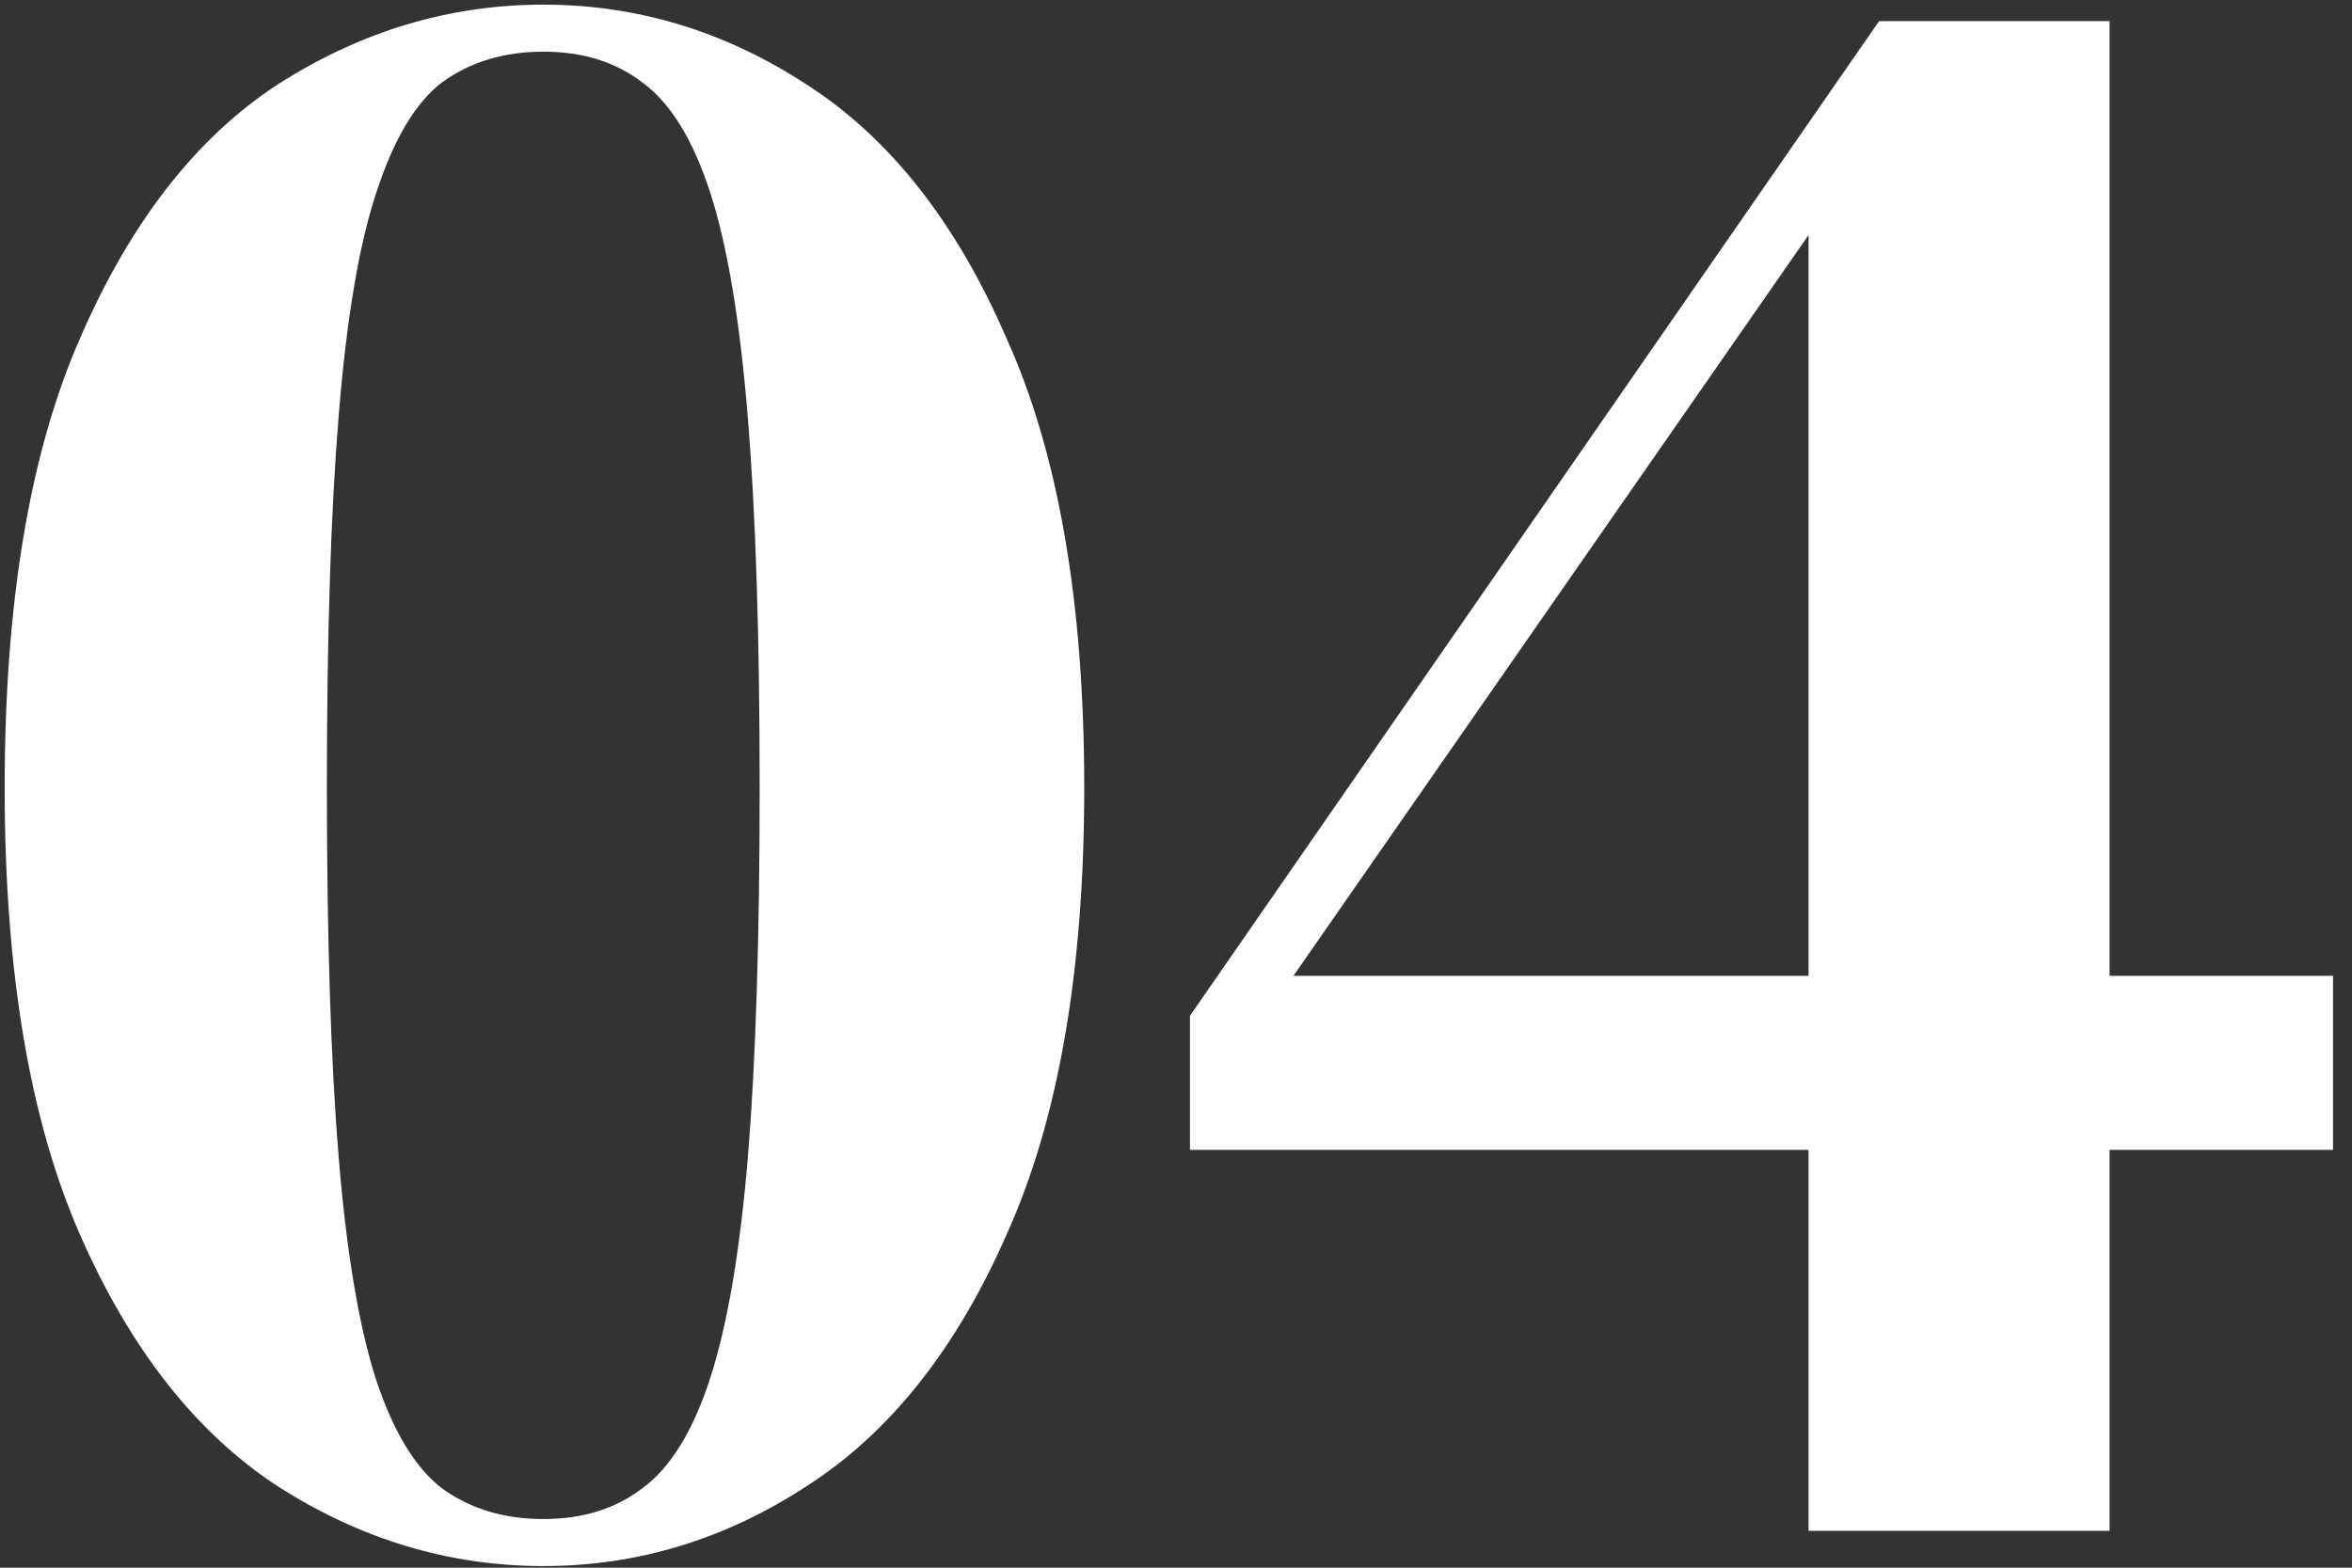 <svg width="120" height="80" viewBox="0 0 120 80" fill="none" xmlns="http://www.w3.org/2000/svg">
<rect x="0" y="0" width="120" height="80" fill="#333333" stroke="none"/>
<path d="M27.718 79.917C22.918 79.917 18.398 78.557 14.158 75.837C9.998 73.117 6.638 68.837 4.078 62.997C1.518 57.157 0.238 49.557 0.238 40.197C0.238 30.757 1.518 23.117 4.078 17.277C6.638 11.357 9.998 7.037 14.158 4.317C18.398 1.597 22.918 0.237 27.718 0.237C32.518 0.237 36.998 1.597 41.158 4.317C45.398 7.037 48.798 11.357 51.358 17.277C53.998 23.117 55.318 30.757 55.318 40.197C55.318 49.557 53.998 57.157 51.358 62.997C48.798 68.837 45.398 73.117 41.158 75.837C36.998 78.557 32.518 79.917 27.718 79.917ZM27.718 77.517C29.718 77.517 31.398 76.997 32.758 75.957C34.198 74.917 35.358 73.037 36.238 70.317C37.118 67.597 37.758 63.837 38.158 59.037C38.558 54.157 38.758 47.877 38.758 40.197C38.758 32.517 38.558 26.237 38.158 21.357C37.758 16.397 37.118 12.557 36.238 9.837C35.358 7.117 34.198 5.237 32.758 4.197C31.398 3.157 29.718 2.637 27.718 2.637C25.718 2.637 23.998 3.157 22.558 4.197C21.198 5.237 20.078 7.117 19.198 9.837C18.318 12.477 17.678 16.277 17.278 21.237C16.878 26.117 16.678 32.437 16.678 40.197C16.678 47.877 16.878 54.157 17.278 59.037C17.678 63.917 18.318 67.717 19.198 70.437C20.078 73.077 21.198 74.917 22.558 75.957C23.998 76.997 25.718 77.517 27.718 77.517ZM92.272 78.117V58.677H60.712V51.837L95.872 1.077H107.632V49.797H119.032V58.677H107.632V78.117H92.272ZM65.992 49.797H92.272V11.997L65.992 49.797Z" fill="white"/>
</svg>
